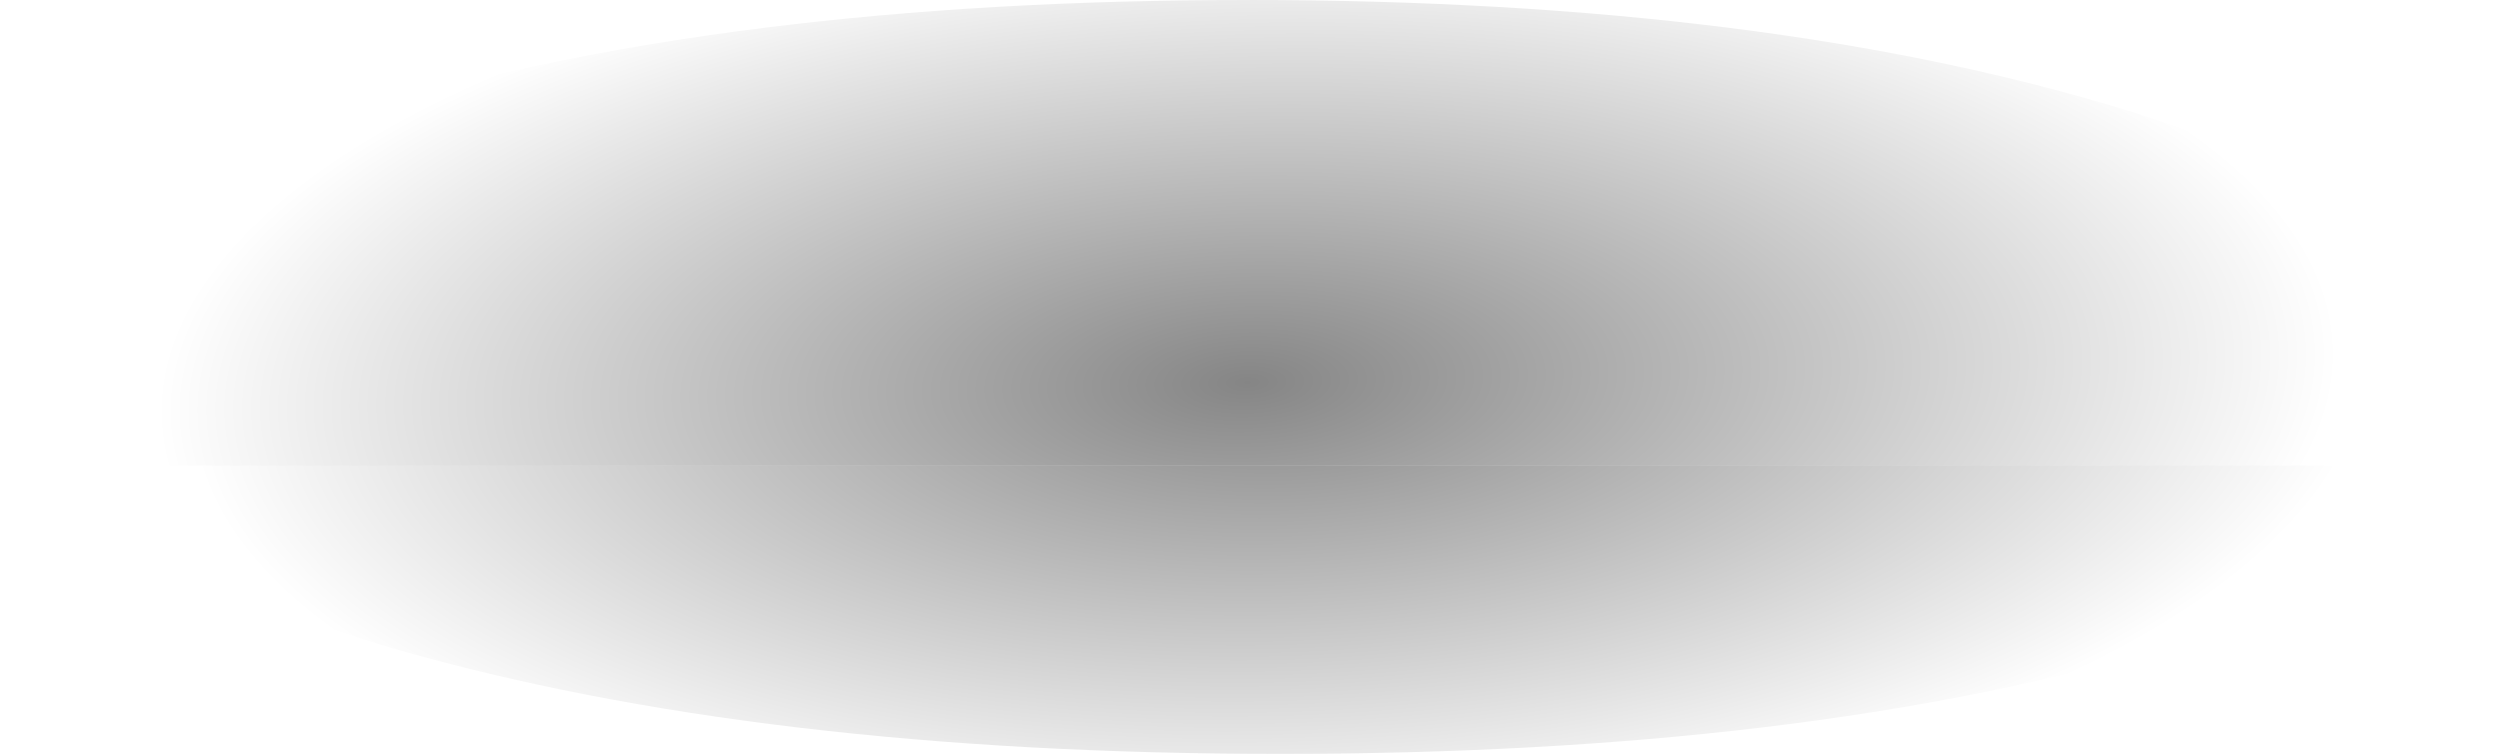 <?xml version="1.0" encoding="UTF-8" standalone="no"?>
<svg xmlns:xlink="http://www.w3.org/1999/xlink" height="6.8px" width="22.55px" xmlns="http://www.w3.org/2000/svg">
  <g transform="matrix(1.0, 0.0, 0.0, 1.0, -5.0, -28.3)">
    <path d="M5.55 32.5 L5.25 32.5 5.0 31.75 Q5.0 30.35 8.25 29.3 11.55 28.3 16.25 28.3 20.95 28.3 24.2 29.3 27.5 30.35 27.5 31.75 L27.25 32.5 5.55 32.5" fill="url(#gradient0)" fill-rule="evenodd" stroke="none"/>
    <path d="M27.25 32.5 L27.55 32.5 Q26.9 33.45 24.5 34.15 21.25 35.1 16.55 35.1 11.85 35.1 8.55 34.15 6.2 33.45 5.55 32.5 L27.25 32.5" fill="url(#gradient1)" fill-rule="evenodd" stroke="none"/>
  </g>
  <defs>
    <radialGradient cx="0" cy="0" gradientTransform="matrix(-2.0E-4, -0.005, 0.012, -4.0E-4, 16.25, 31.75)" gradientUnits="userSpaceOnUse" id="gradient0" r="819.2" spreadMethod="pad">
      <stop offset="0.0" stop-color="#000000" stop-opacity="0.478"/>
      <stop offset="1.0" stop-color="#000000" stop-opacity="0.0"/>
    </radialGradient>
    <radialGradient cx="0" cy="0" gradientTransform="matrix(-2.0E-4, -0.005, 0.012, -4.0E-4, 16.55, 31.75)" gradientUnits="userSpaceOnUse" id="gradient1" r="819.2" spreadMethod="pad">
      <stop offset="0.0" stop-color="#000000" stop-opacity="0.478"/>
      <stop offset="1.0" stop-color="#000000" stop-opacity="0.0"/>
    </radialGradient>
  </defs>
</svg>
